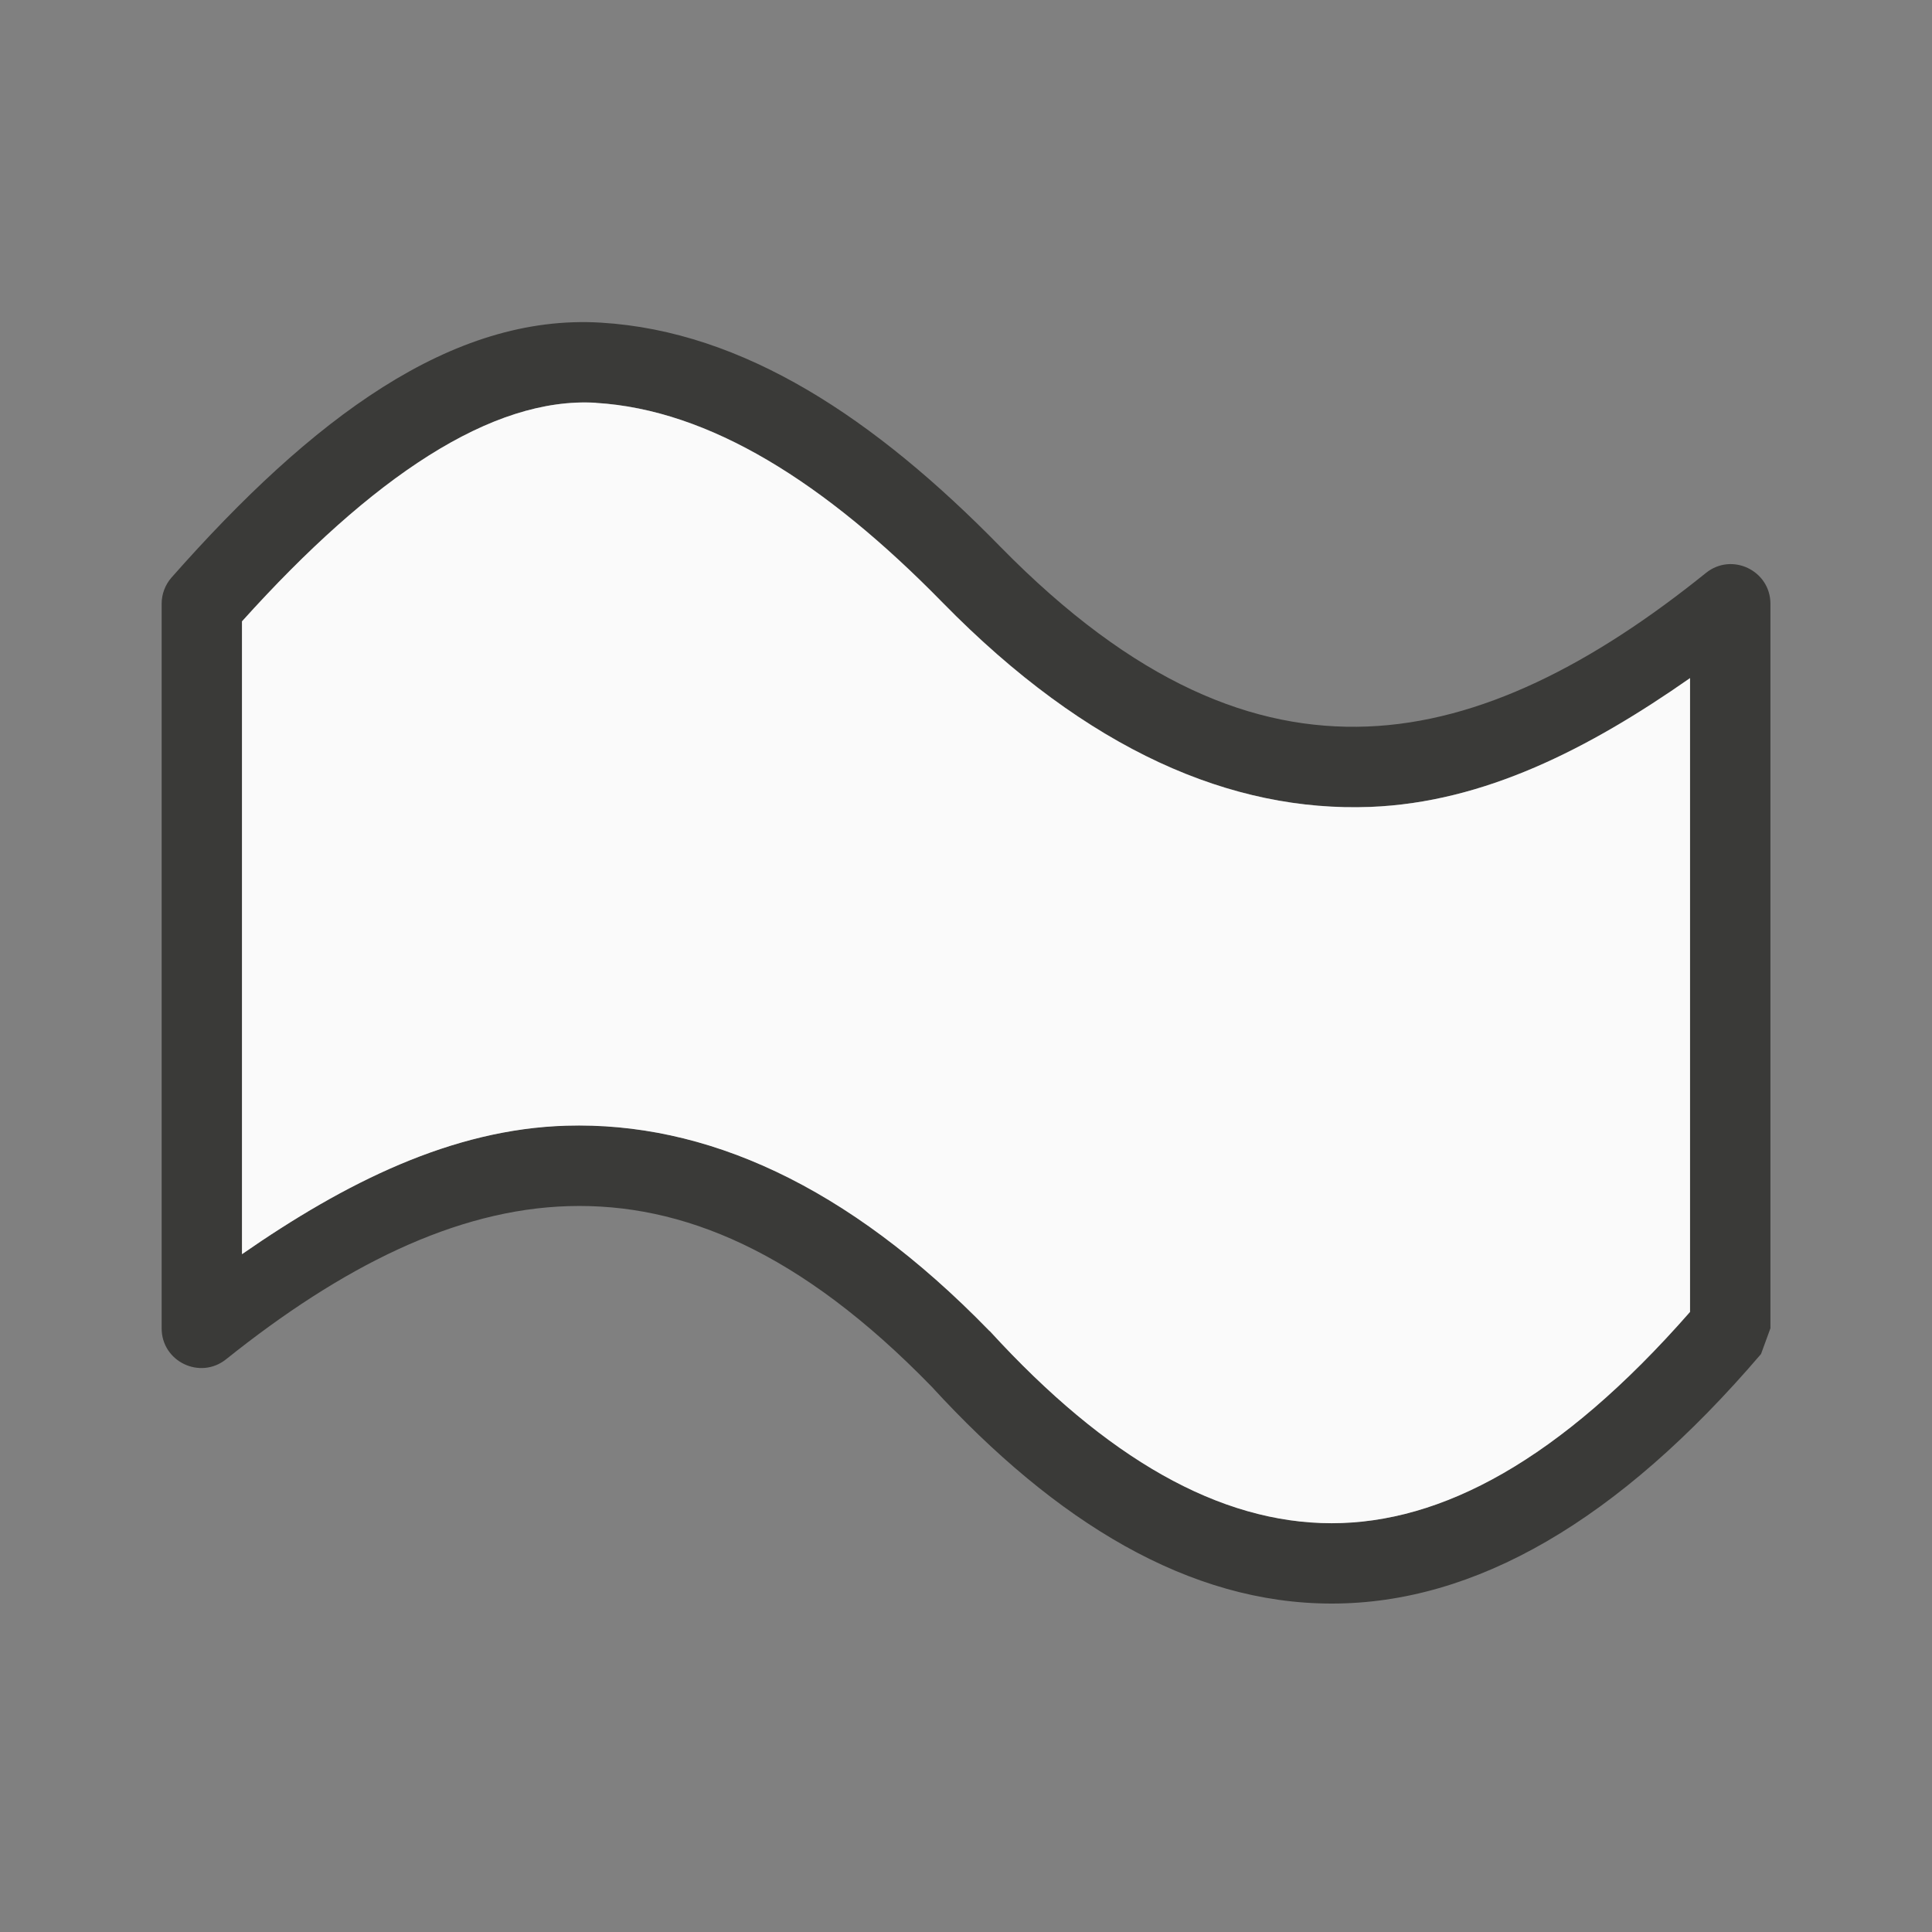 <svg viewBox="0 0 24 24" xmlns="http://www.w3.org/2000/svg"><rect x="0" y="0" width="24" height="24" fill="#808080" stroke="none"/><path d="m7.465 4.008c-1.852-.112-3.59 1.19-5.334 3.166-.079.09-.123.206-.123.326v9c-.001.414.478.644.801.385 1.435-1.148 2.847-1.861 4.254-1.902 1.407-.041 2.873.558 4.51 2.242 1.544 1.684 3.197 2.696 4.971 2.695 1.778-0 3.557-1.023 5.332-3.1l.117-.32v-9c-.001-.413-.479-.642-.801-.383-1.402 1.13-2.8 1.854-4.207 1.908s-2.889-.531-4.559-2.234c-1.556-1.591-3.184-2.676-4.961-2.783zm-.061.996c1.404.085 2.839.982 4.309 2.484 1.8 1.837 3.591 2.601 5.311 2.535 1.414-.054 2.717-.724 3.971-1.6v7.873c-1.618 1.847-3.09 2.625-4.451 2.625-1.396 0-2.801-.806-4.244-2.383-.004-.003-.008-.007-.012-.01-1.766-1.817-3.534-2.596-5.254-2.545-1.419.042-2.745.706-4.027 1.596v-7.861c1.614-1.793 3.106-2.793 4.398-2.715z" fill="#3a3a38"/><path d="m7.404 5.004c-1.293-.078-2.784.922-4.398 2.715v7.861c1.282-.889 2.608-1.554 4.027-1.596 1.72-.051 3.488.728 5.254 2.545.004.003.008.006.012.01 1.443 1.577 2.848 2.383 4.244 2.383 1.361-0 2.833-.778 4.451-2.625v-7.873c-1.253.876-2.557 1.545-3.971 1.6-1.72.066-3.51-.698-5.311-2.535-1.469-1.503-2.904-2.399-4.309-2.484z" fill="#fafafa"/></svg>